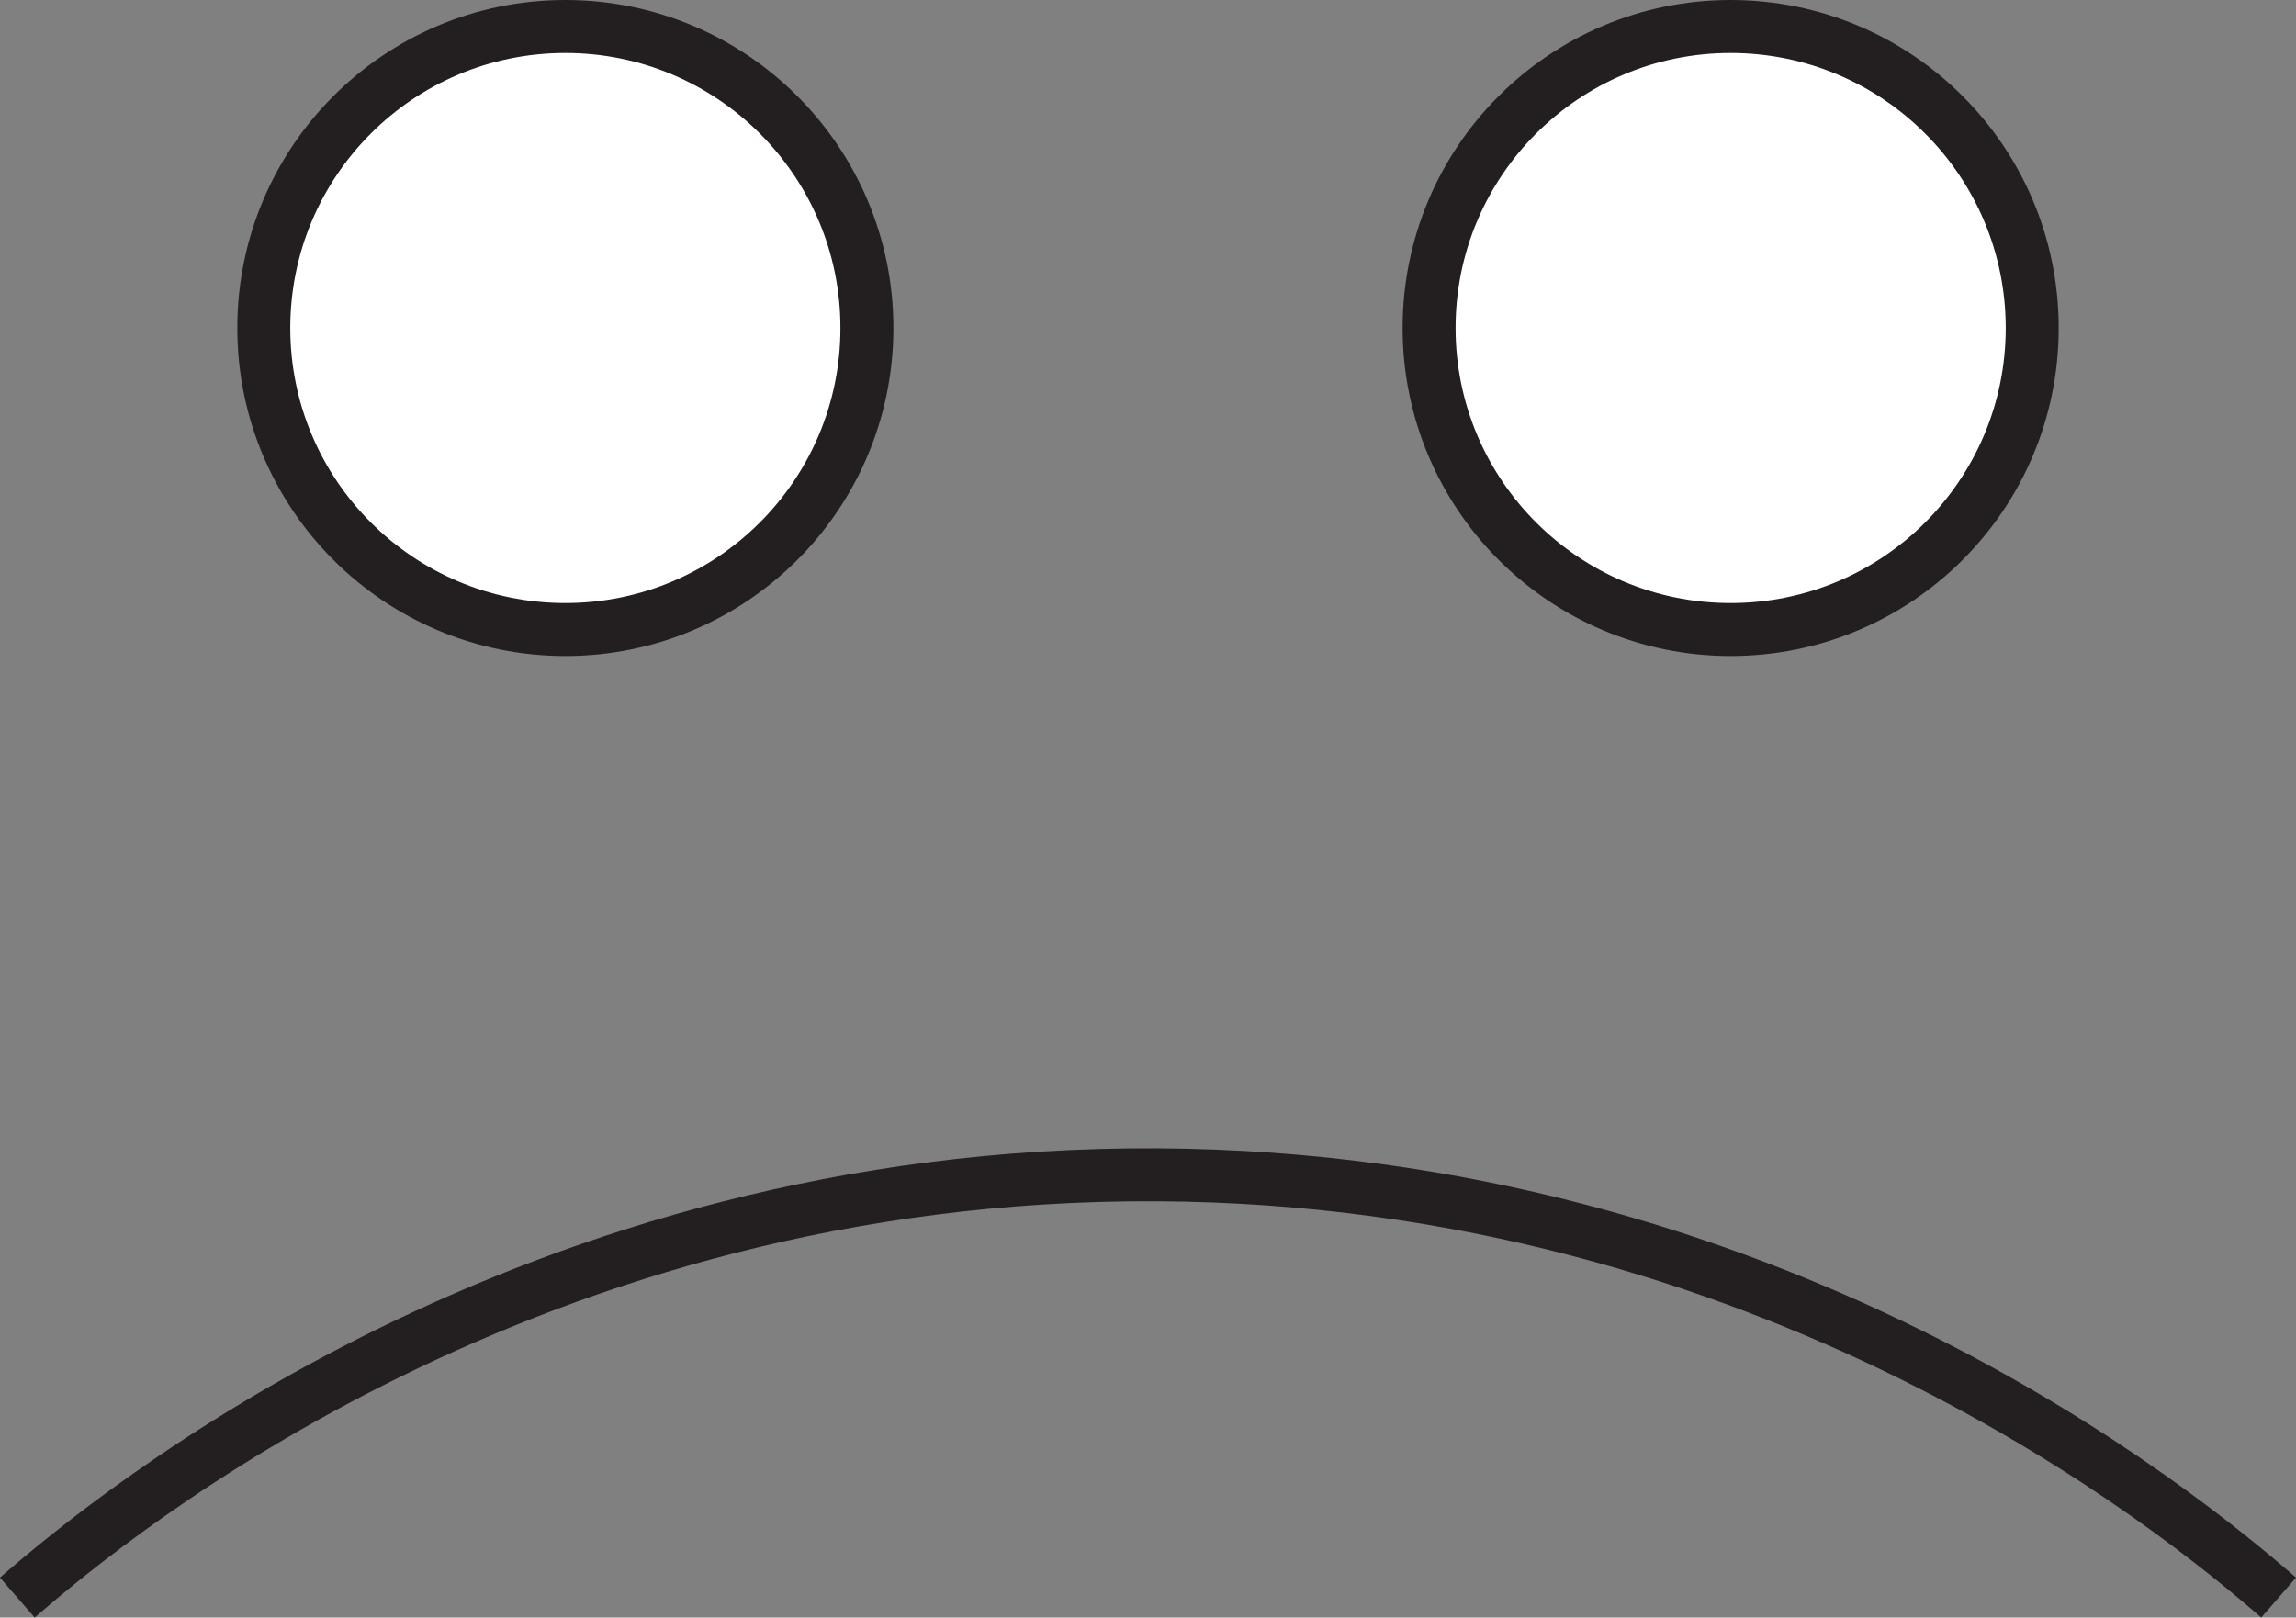 <svg id="Layer_1" data-name="Layer 1" xmlns="http://www.w3.org/2000/svg" viewBox="0 0 433.45 305.41"><rect x="0" y="0" width="433.45" height="305.41" fill="#808080" stroke="none"/><defs><style>.cls-1{fill:#fff;}.cls-1,.cls-2{stroke:#231f20;stroke-miterlimit:10;stroke-width:10px;}.cls-2{fill:none;}</style></defs><circle class="cls-1" cx="106.73" cy="61.93" r="56.93"/><circle class="cls-1" cx="326.72" cy="61.93" r="56.93"/><path class="cls-2" d="M42.55,390.2c18.88-16.4,97-80.44,215.13-79.83,116,.6,192.57,63.15,211.77,79.83" transform="translate(-39.28 -88.56)"/></svg>